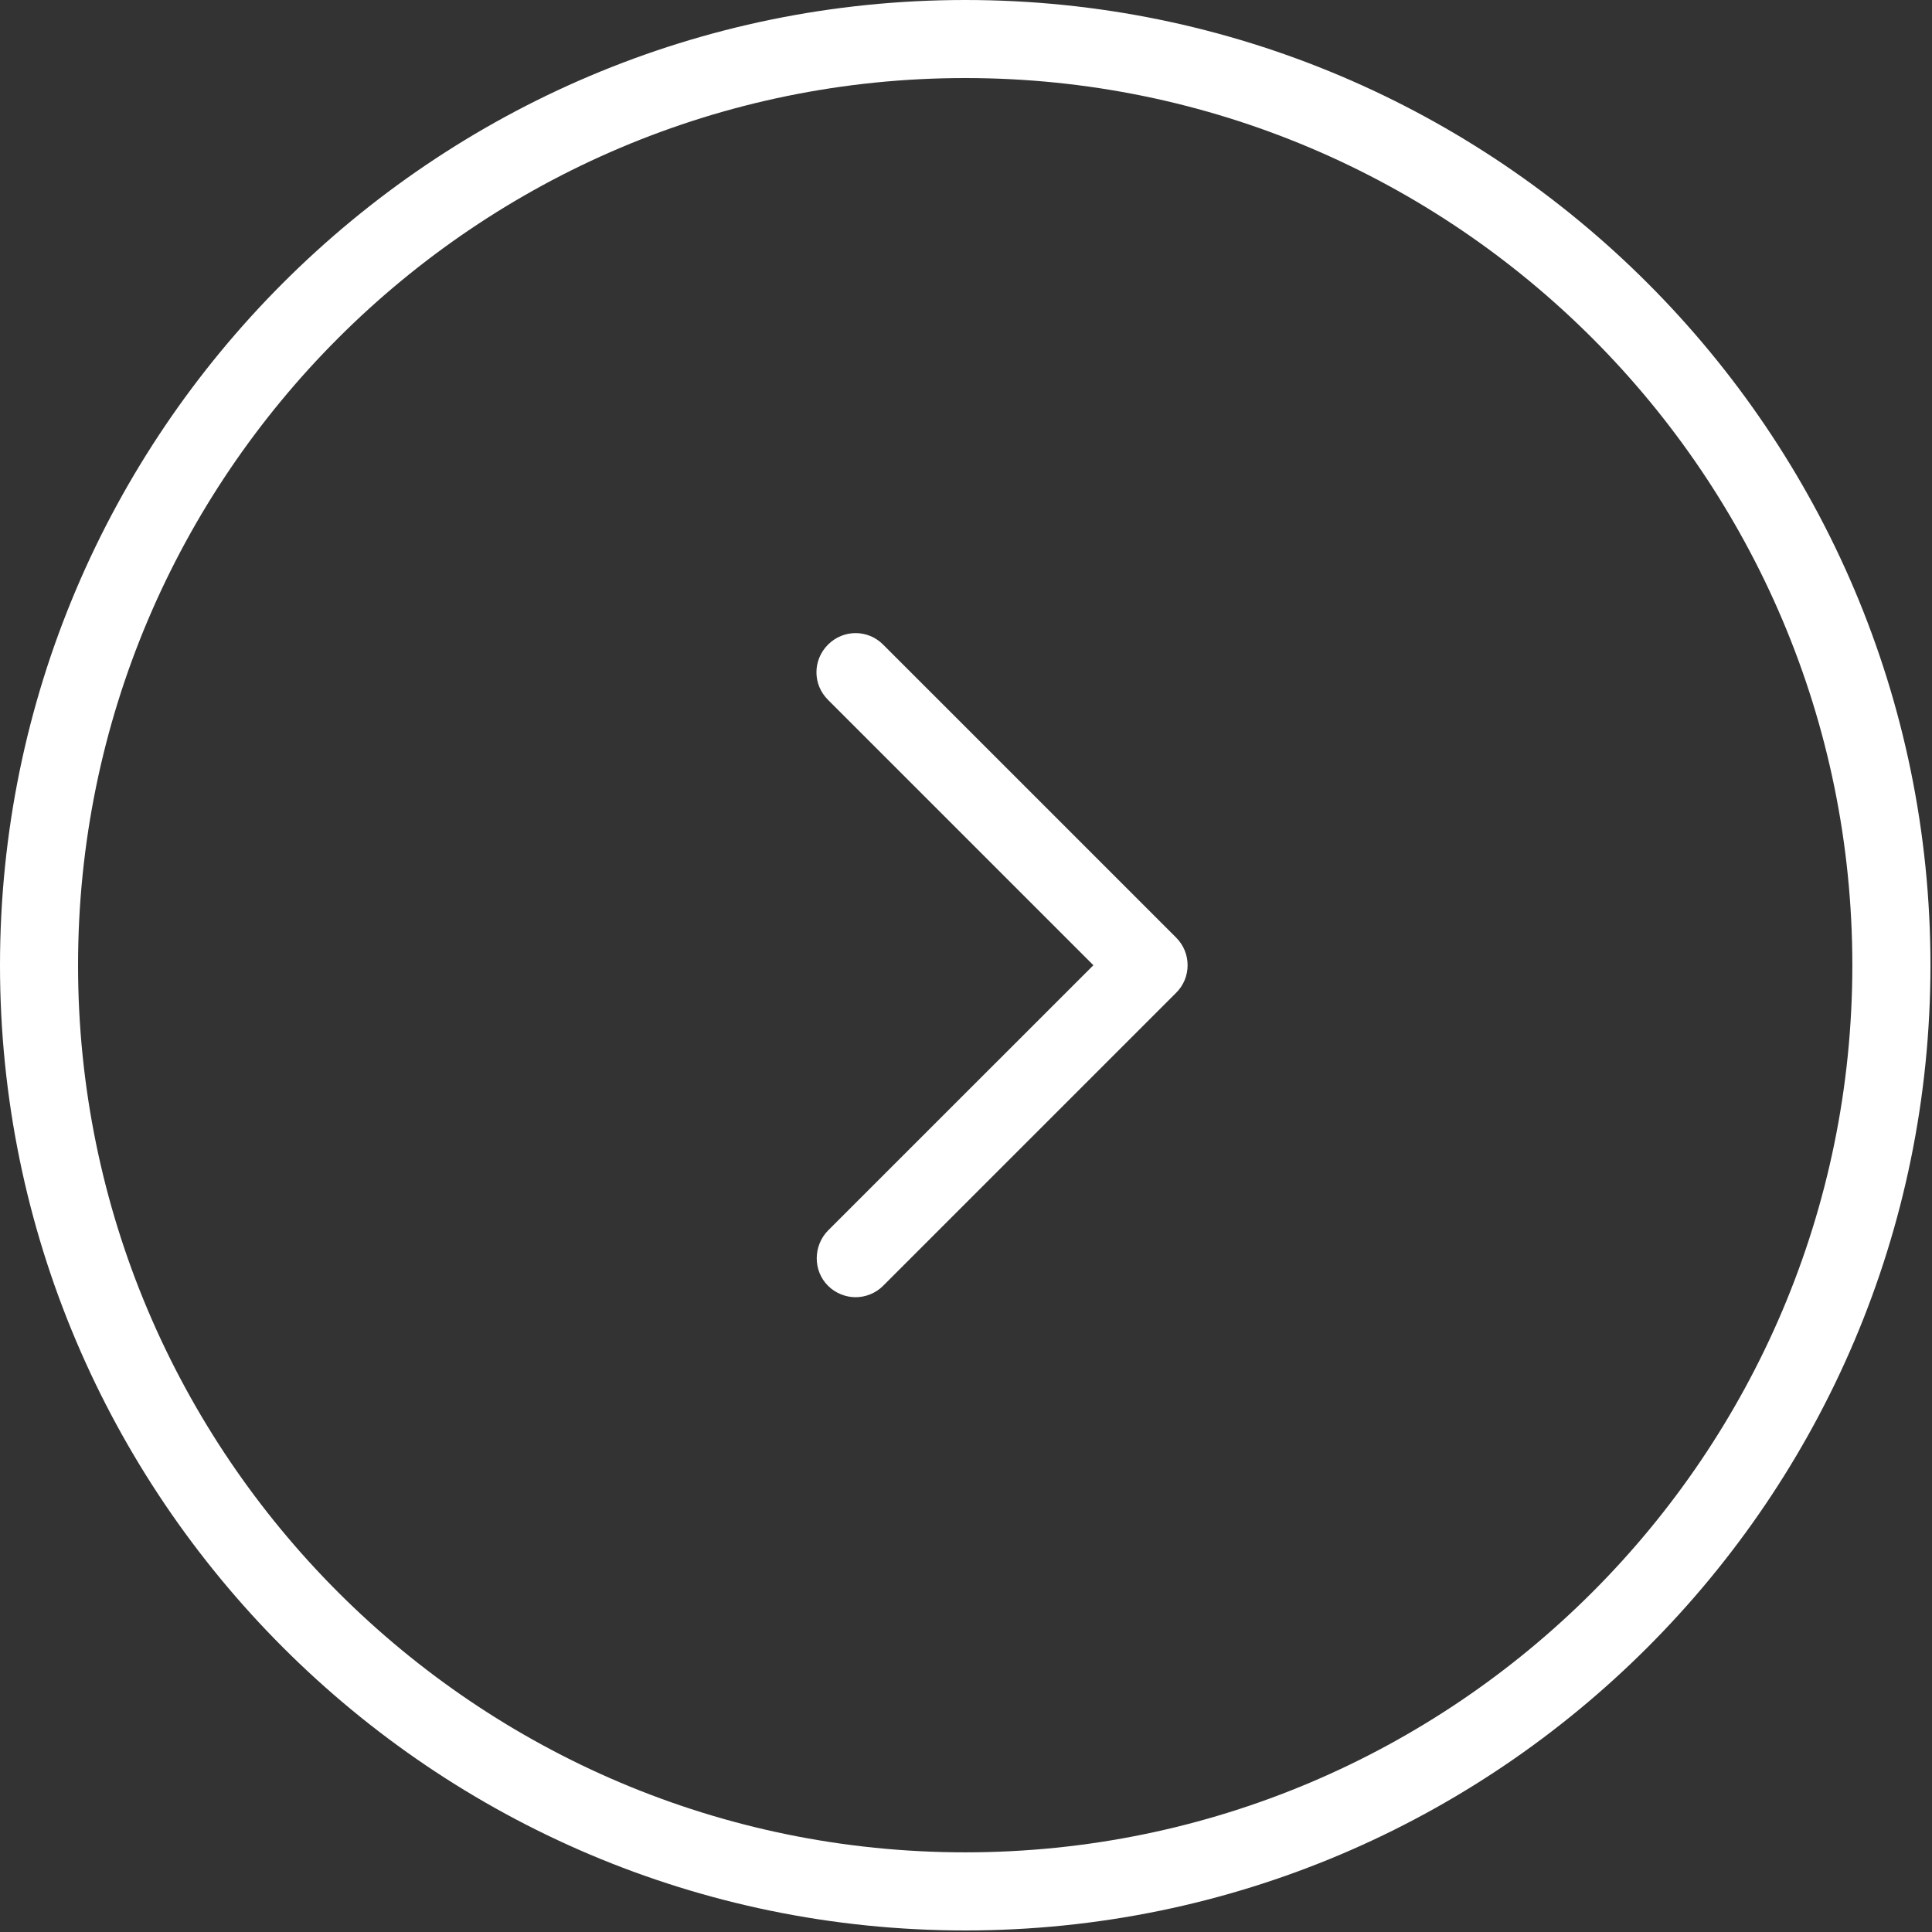 <?xml version="1.0" encoding="UTF-8"?>
<svg width="30px" height="30px" viewBox="0 0 30 30" version="1.1" xmlns="http://www.w3.org/2000/svg" xmlns:xlink="http://www.w3.org/1999/xlink">
    <rect x="0" y="0" width="30" height="30" fill="#333333" stroke="none"/>
    <!-- Generator: sketchtool 61.2 (101010) - https://sketch.com -->
    <title>49D204EA-EDE8-4A83-B1D4-61691E711F59@1</title>
    <desc>Created with sketchtool.</desc>
    <g id="Details-Page" stroke="none" stroke-width="1" fill="none" fill-rule="evenodd">
        <g id="Syarah.com---Car-Details" transform="translate(-1250, -347)" fill="#FFFFFF">
            <g id="next-" transform="translate(1250, 347)">
                <path d="M14.988,29.976 C23.253,29.976 29.976,23.253 29.976,14.988 C29.976,6.722 23.253,0 14.988,0 C6.722,0 0,6.722 0,14.988 C0,23.253 6.722,29.976 14.988,29.976 Z M14.988,1.212 C22.586,1.212 28.763,7.39 28.763,14.988 C28.763,22.586 22.586,28.763 14.988,28.763 C7.39,28.763 1.212,22.586 1.212,14.988 C1.212,7.39 7.39,1.212 14.988,1.212 Z" id="Shape" fill-rule="nonzero"></path>
                <path d="M12.857,19.965 C12.973,20.082 13.133,20.143 13.286,20.143 C13.439,20.143 13.598,20.082 13.714,19.965 L18.263,15.416 C18.38,15.3 18.441,15.147 18.441,14.988 C18.441,14.829 18.38,14.676 18.263,14.559 L13.714,10.01 C13.476,9.771 13.096,9.771 12.857,10.01 C12.618,10.249 12.618,10.629 12.857,10.867 L16.978,14.988 L12.857,19.108 C12.624,19.347 12.624,19.733 12.857,19.965 Z" id="Path"></path>
            </g>
        </g>
    </g>
</svg>